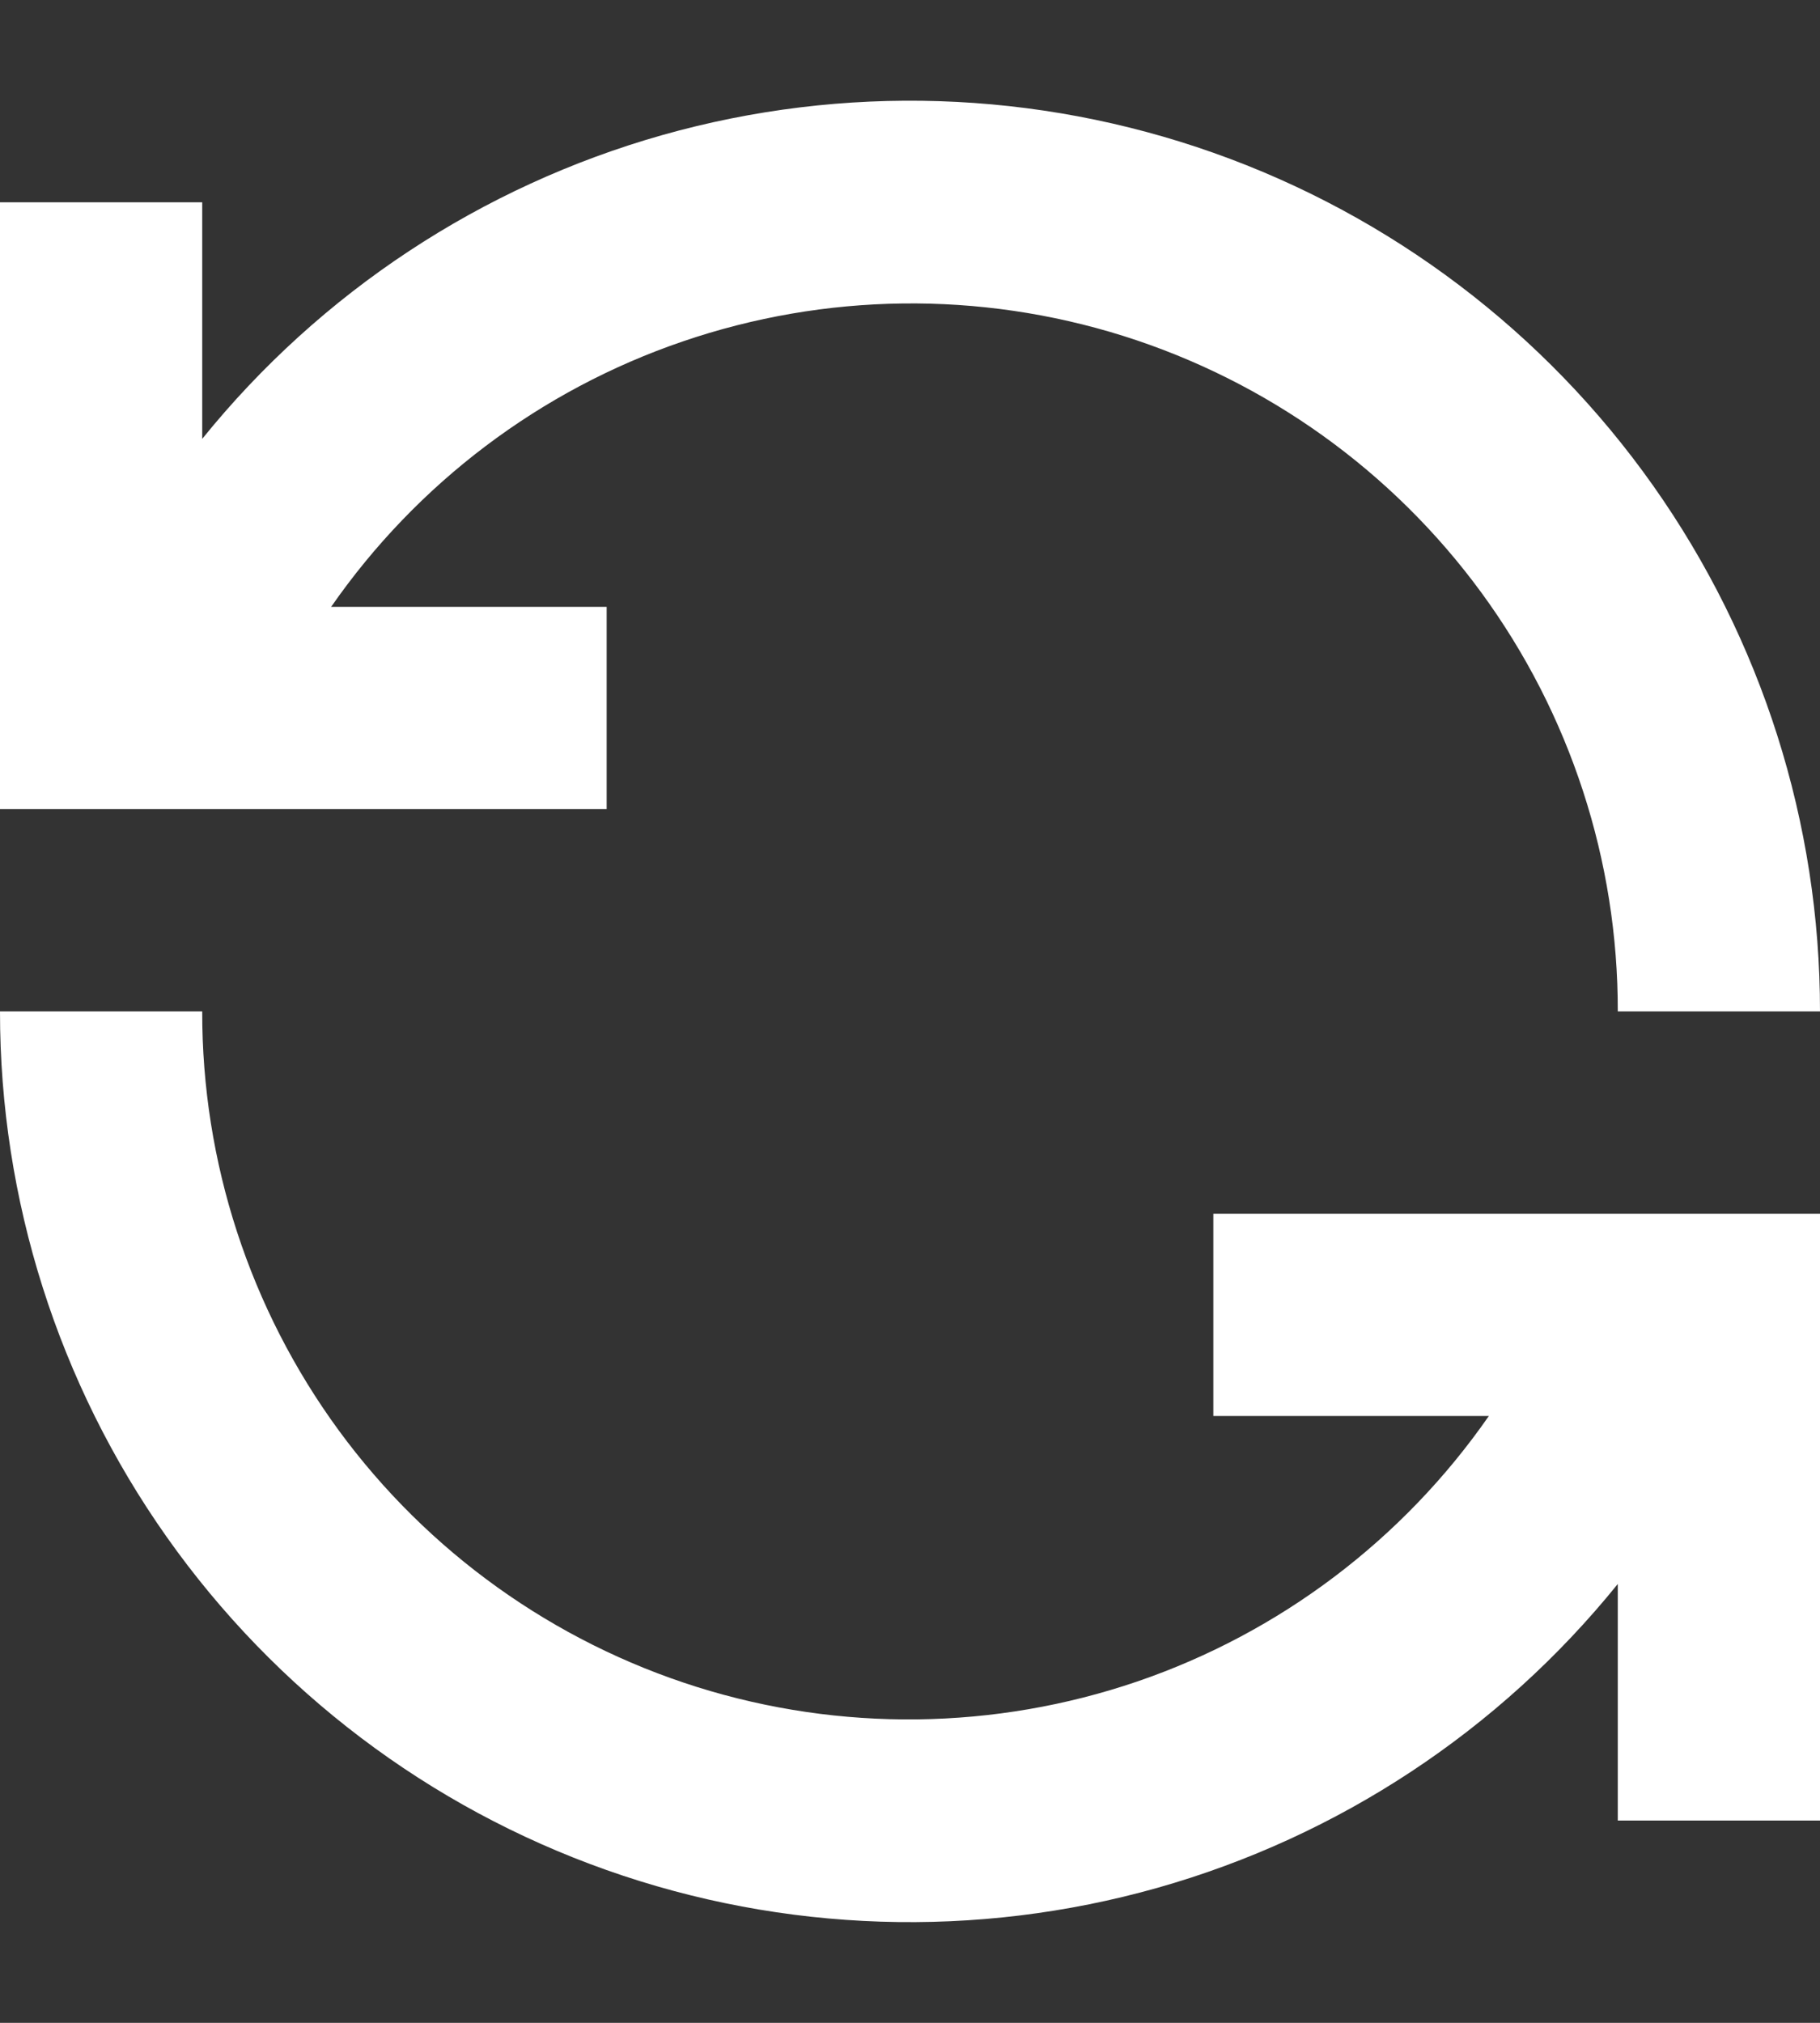 <svg width="18" height="20" viewBox="0 0 18 20" fill="none" xmlns="http://www.w3.org/2000/svg">
<rect x="0" y="0" width="18" height="20" fill="#333333" stroke="none"/>
<path d="M6 6H3.275C4.125 4.777 5.343 3.857 6.752 3.376C8.161 2.894 9.688 2.875 11.108 3.321C12.529 3.768 13.77 4.657 14.65 5.858C15.53 7.06 16.003 8.511 16 10H18C18.001 8.138 17.424 6.323 16.35 4.802C15.276 3.282 13.757 2.132 12.002 1.511C10.247 0.89 8.343 0.829 6.552 1.335C4.76 1.842 3.17 2.891 2 4.339V2H0V8H6V6Z" fill="white"/>
<path d="M12 14H14.725C13.875 15.223 12.657 16.143 11.248 16.625C9.839 17.106 8.312 17.125 6.892 16.679C5.471 16.232 4.23 15.343 3.35 14.142C2.47 12.94 1.997 11.489 2 10H9.55917e-07C-0.001 11.861 0.576 13.678 1.65 15.198C2.724 16.718 4.243 17.868 5.998 18.489C7.753 19.11 9.657 19.171 11.448 18.665C13.24 18.158 14.83 17.109 16 15.661V18H18V12H12V14Z" fill="white"/>
</svg>
